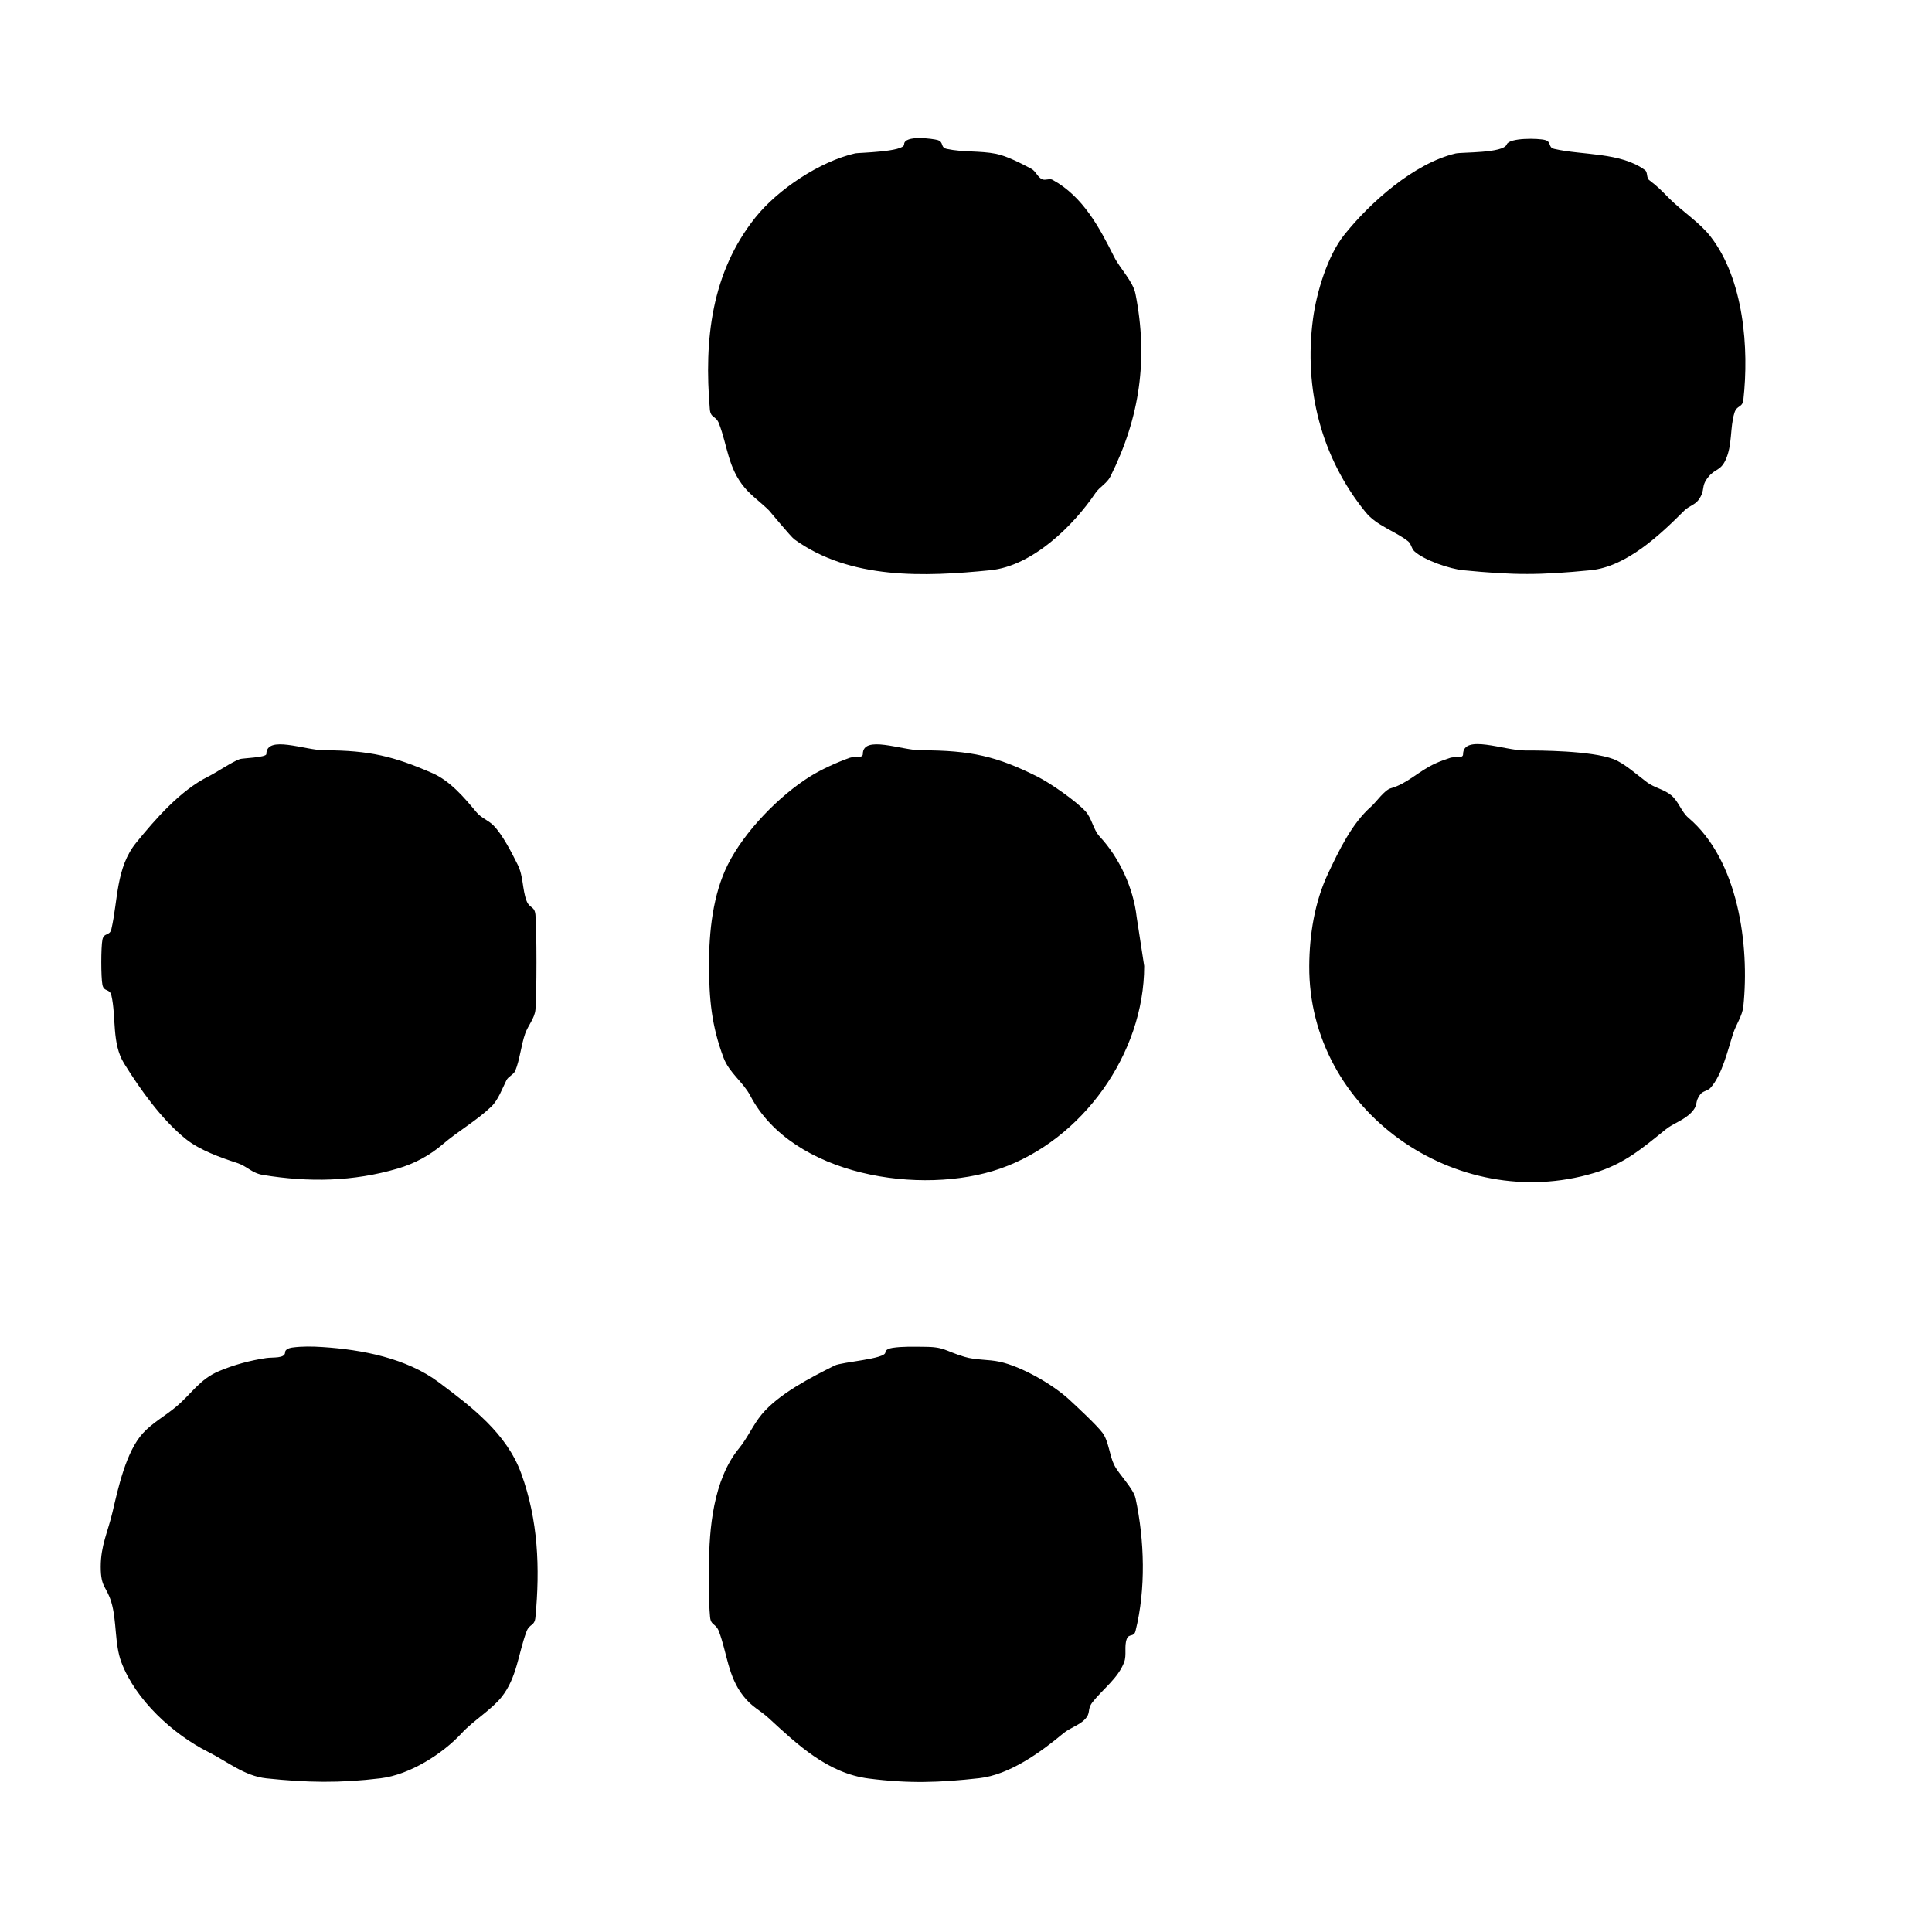 <?xml version="1.0" encoding="UTF-8" standalone="no"?>
<!DOCTYPE svg PUBLIC "-//W3C//DTD SVG 1.1//EN" "http://www.w3.org/Graphics/SVG/1.1/DTD/svg11.dtd">
<svg width="100%" height="100%" viewBox="0 0 515 515" version="1.1" xmlns="http://www.w3.org/2000/svg" xmlns:xlink="http://www.w3.org/1999/xlink" xml:space="preserve" xmlns:serif="http://www.serif.com/" style="fill-rule:evenodd;clip-rule:evenodd;stroke-linejoin:round;stroke-miterlimit:2;">
    <g id="svgg">
        <path id="path0" d="M241,38.5C241,40.5 228.733,40.705 228,40.872C218.558,43.016 207.335,50.481 201.337,57.999C189.679,72.611 187.626,90.502 189.216,109.09C189.427,111.545 190.818,110.727 191.654,112.9C193.966,118.908 194.026,124.674 198.5,130C200.316,132.161 202.938,134.009 205,136.071C205.098,136.169 210.873,143.134 211.726,143.751C226.678,154.572 246.483,153.752 264,152C275.217,150.878 286.129,140.127 292,131.429C293.135,129.748 295.048,128.904 296,127C303.854,111.292 306.091,95.648 302.676,78.331C302.018,74.993 298.522,71.543 297,68.5C293.122,60.745 288.706,52.374 280.57,47.934C279.775,47.5 278.696,48.143 277.855,47.806C276.601,47.302 276.122,45.634 274.929,45C272.334,43.62 268.421,41.582 265.5,41C261.198,40.144 256.694,40.622 252.407,39.696C250.551,39.295 251.699,37.86 249.917,37.325C248.85,37.005 241,35.874 241,38.5M401.638,38.5C400.724,40.884 389.625,40.526 388,40.912C376.889,43.55 365.165,54.026 358.303,62.634C353.869,68.196 350.939,77.945 350,85C347.519,103.646 352.185,121.931 364,136.5C367.003,140.203 371.892,141.534 375.366,144.303C376.172,144.945 376.24,146.232 377,146.929C379.652,149.364 386.535,151.662 390,152C403.677,153.332 410.323,153.334 424,152C433.651,151.058 442.693,142.378 449,136.071C450.103,134.968 451.837,134.538 452.751,133.274C454.796,130.449 453.164,129.781 455.5,127C457.249,124.918 458.666,125.493 460,122.559C461.819,118.558 461.109,114.083 462.326,110.074C462.991,107.883 464.466,108.804 464.722,106.518C466.238,92.982 464.88,74.509 455.929,63C453.081,59.338 448.349,56.278 445.071,53C442.949,50.878 442.016,49.81 439.603,48C438.834,47.423 439.268,45.909 438.495,45.339C431.986,40.532 421.876,41.433 414.333,39.692C412.535,39.277 413.698,37.833 411.851,37.32C410.15,36.846 402.348,36.654 401.638,38.5M71,201C71,201.932 64.601,202.087 63.917,202.344C61.626,203.203 57.987,205.757 55.5,207C47.999,210.75 41.379,218.4 36.315,224.615C30.883,231.281 31.478,239.928 29.692,247.667C29.251,249.576 27.7,248.499 27.3,250.5C26.9,252.5 26.9,260.5 27.3,262.5C27.7,264.501 29.251,263.424 29.692,265.333C31.025,271.11 29.747,278.09 33.067,283.458C37.333,290.356 43.189,298.56 49.634,303.697C53.302,306.621 58.947,308.62 63.199,310C65.911,310.88 67.089,312.709 70.121,313.202C82.396,315.195 94.118,314.98 106,311.5C110.575,310.16 114.598,307.949 118.042,305C122.175,301.462 127.009,298.76 130.941,295C132.808,293.215 133.868,290.2 135,287.941C135.517,286.91 136.91,286.471 137.357,285.407C138.555,282.552 138.919,278.527 140,275.5C140.773,273.336 142.504,271.454 142.726,269.167C143.091,265.39 143.091,247.61 142.726,243.833C142.495,241.451 141.154,242.243 140.344,240.083C139.206,237.048 139.539,233.578 138,230.5C136.447,227.395 133.964,222.464 131.5,220C130.11,218.61 128.318,218.081 127,216.5C123.771,212.625 120.027,208.161 115.185,206.054C105.075,201.655 98.53,200 86.5,200C81.323,200 71,195.823 71,201M230,201C230,202.213 227.643,201.592 226.5,202C223.145,203.198 218.93,205.091 215.89,207C207.687,212.15 198.454,221.592 194,230.5C190.023,238.455 188.997,248.386 189,257.031C189.003,266.348 189.684,273.493 192.892,282C194.394,285.982 198.112,288.457 200,292.071C211.2,313.513 245.709,318.821 266.638,311.5C288.455,303.868 305,280.924 305,257.5L303,244.5C302.133,236.762 298.433,228.687 293.14,223C291.371,221.099 291.077,218.119 289.307,216.219C286.797,213.527 280.115,208.808 276.5,207C265.775,201.638 258.888,200 245.5,200C240.323,200 230,195.823 230,201M390,201.088C390,202.259 387.72,201.635 386.607,202C385.263,202.44 383.925,202.913 382.638,203.5C378.054,205.591 375.191,208.876 370.75,210.118C369.026,210.6 366.845,213.818 365.5,215C360.346,219.527 356.915,226.711 354,232.893C350.431,240.461 349.047,249.205 349,257.5C348.782,296.116 388.195,323.691 424.917,312.675C432.936,310.269 437.685,306.16 444,301.071C446.127,299.357 448.944,298.615 450.933,296.458C452.844,294.385 451.591,293.81 453.296,291.645C453.936,290.832 455.229,290.763 455.929,290C459.064,286.582 460.587,279.787 462,275.469C462.801,273.021 464.447,270.796 464.713,268.235C466.399,251.967 463.398,229.297 450.071,218C448.17,216.389 447.486,213.655 445.5,212C443.563,210.386 441.04,210.03 439,208.5C436.46,206.595 432.891,203.397 430.083,202.344C424.041,200.078 410.28,200.034 406.5,200.049C400.989,200.07 390,195.577 390,201.088M76,360.451C76,362.196 72.726,361.744 71,362C66.709,362.637 62.362,363.804 58.362,365.5C53.185,367.695 51.157,371.447 46.933,375C44.064,377.413 40.671,379.242 38.132,382C33.596,386.927 31.506,396.622 30,403.031C28.73,408.436 26.85,411.979 26.85,417.636C26.85,423.284 28.379,422.764 29.675,427.083C31.163,432.042 30.505,438.179 32.344,443.083C36.099,453.098 46.119,462.309 55.5,467C60.529,469.514 65.144,473.421 71,474.041C81.833,475.187 90.629,475.347 101.488,474.019C109.206,473.075 117.958,467.552 123.071,462C126.099,458.712 131,455.749 133.697,452.366C137.819,447.195 138.157,440.748 140.344,434.917C141.157,432.75 142.496,433.537 142.726,431.104C143.97,417.935 143.45,405.214 138.956,392.819C135.044,382.028 125.656,374.992 117,368.5C108.355,362.017 96.473,359.753 85.959,359.074C83.254,358.899 80.514,358.847 77.83,359.218C77.101,359.319 76,359.716 76,360.451M236,360.5C236,362.277 224.431,363.034 222.5,364C216.151,367.174 207.645,371.522 203.071,377C200.776,379.749 199.249,383.34 197,386.071C190.131,394.412 189.003,407.634 189,417.469C188.999,421.979 188.865,426.504 189.273,430.995C189.491,433.397 190.796,432.622 191.656,434.917C193.814,440.671 194.042,446.82 198.071,452C200.505,455.129 202.466,455.737 205,458.071C212.504,464.982 220.598,472.688 231.554,474.087C242.272,475.456 250.328,475.188 261,474C269.156,473.092 277.46,467.034 283.5,462C285.086,460.678 287.575,459.892 289,458.5C291.05,456.498 289.542,455.871 291.296,453.645C293.917,450.317 298.056,447.351 299.656,443.083C300.382,441.147 299.618,438.853 300.344,436.917C300.941,435.323 302.243,436.527 302.688,434.75C305.478,423.589 305.095,410.611 302.696,399.417C302.123,396.742 298.298,393.096 297,390.5C295.735,387.97 295.559,384.259 293.929,382C292.484,379.997 286.817,374.744 285,373.071C280.566,368.987 272.301,364.268 266.5,363C263.4,362.322 260.11,362.596 257.074,361.674C251.555,359.999 251.89,359 246,359C243.304,359 240.583,358.888 237.917,359.288C237.169,359.4 236,359.744 236,360.5"/>
    </g>
</svg>

